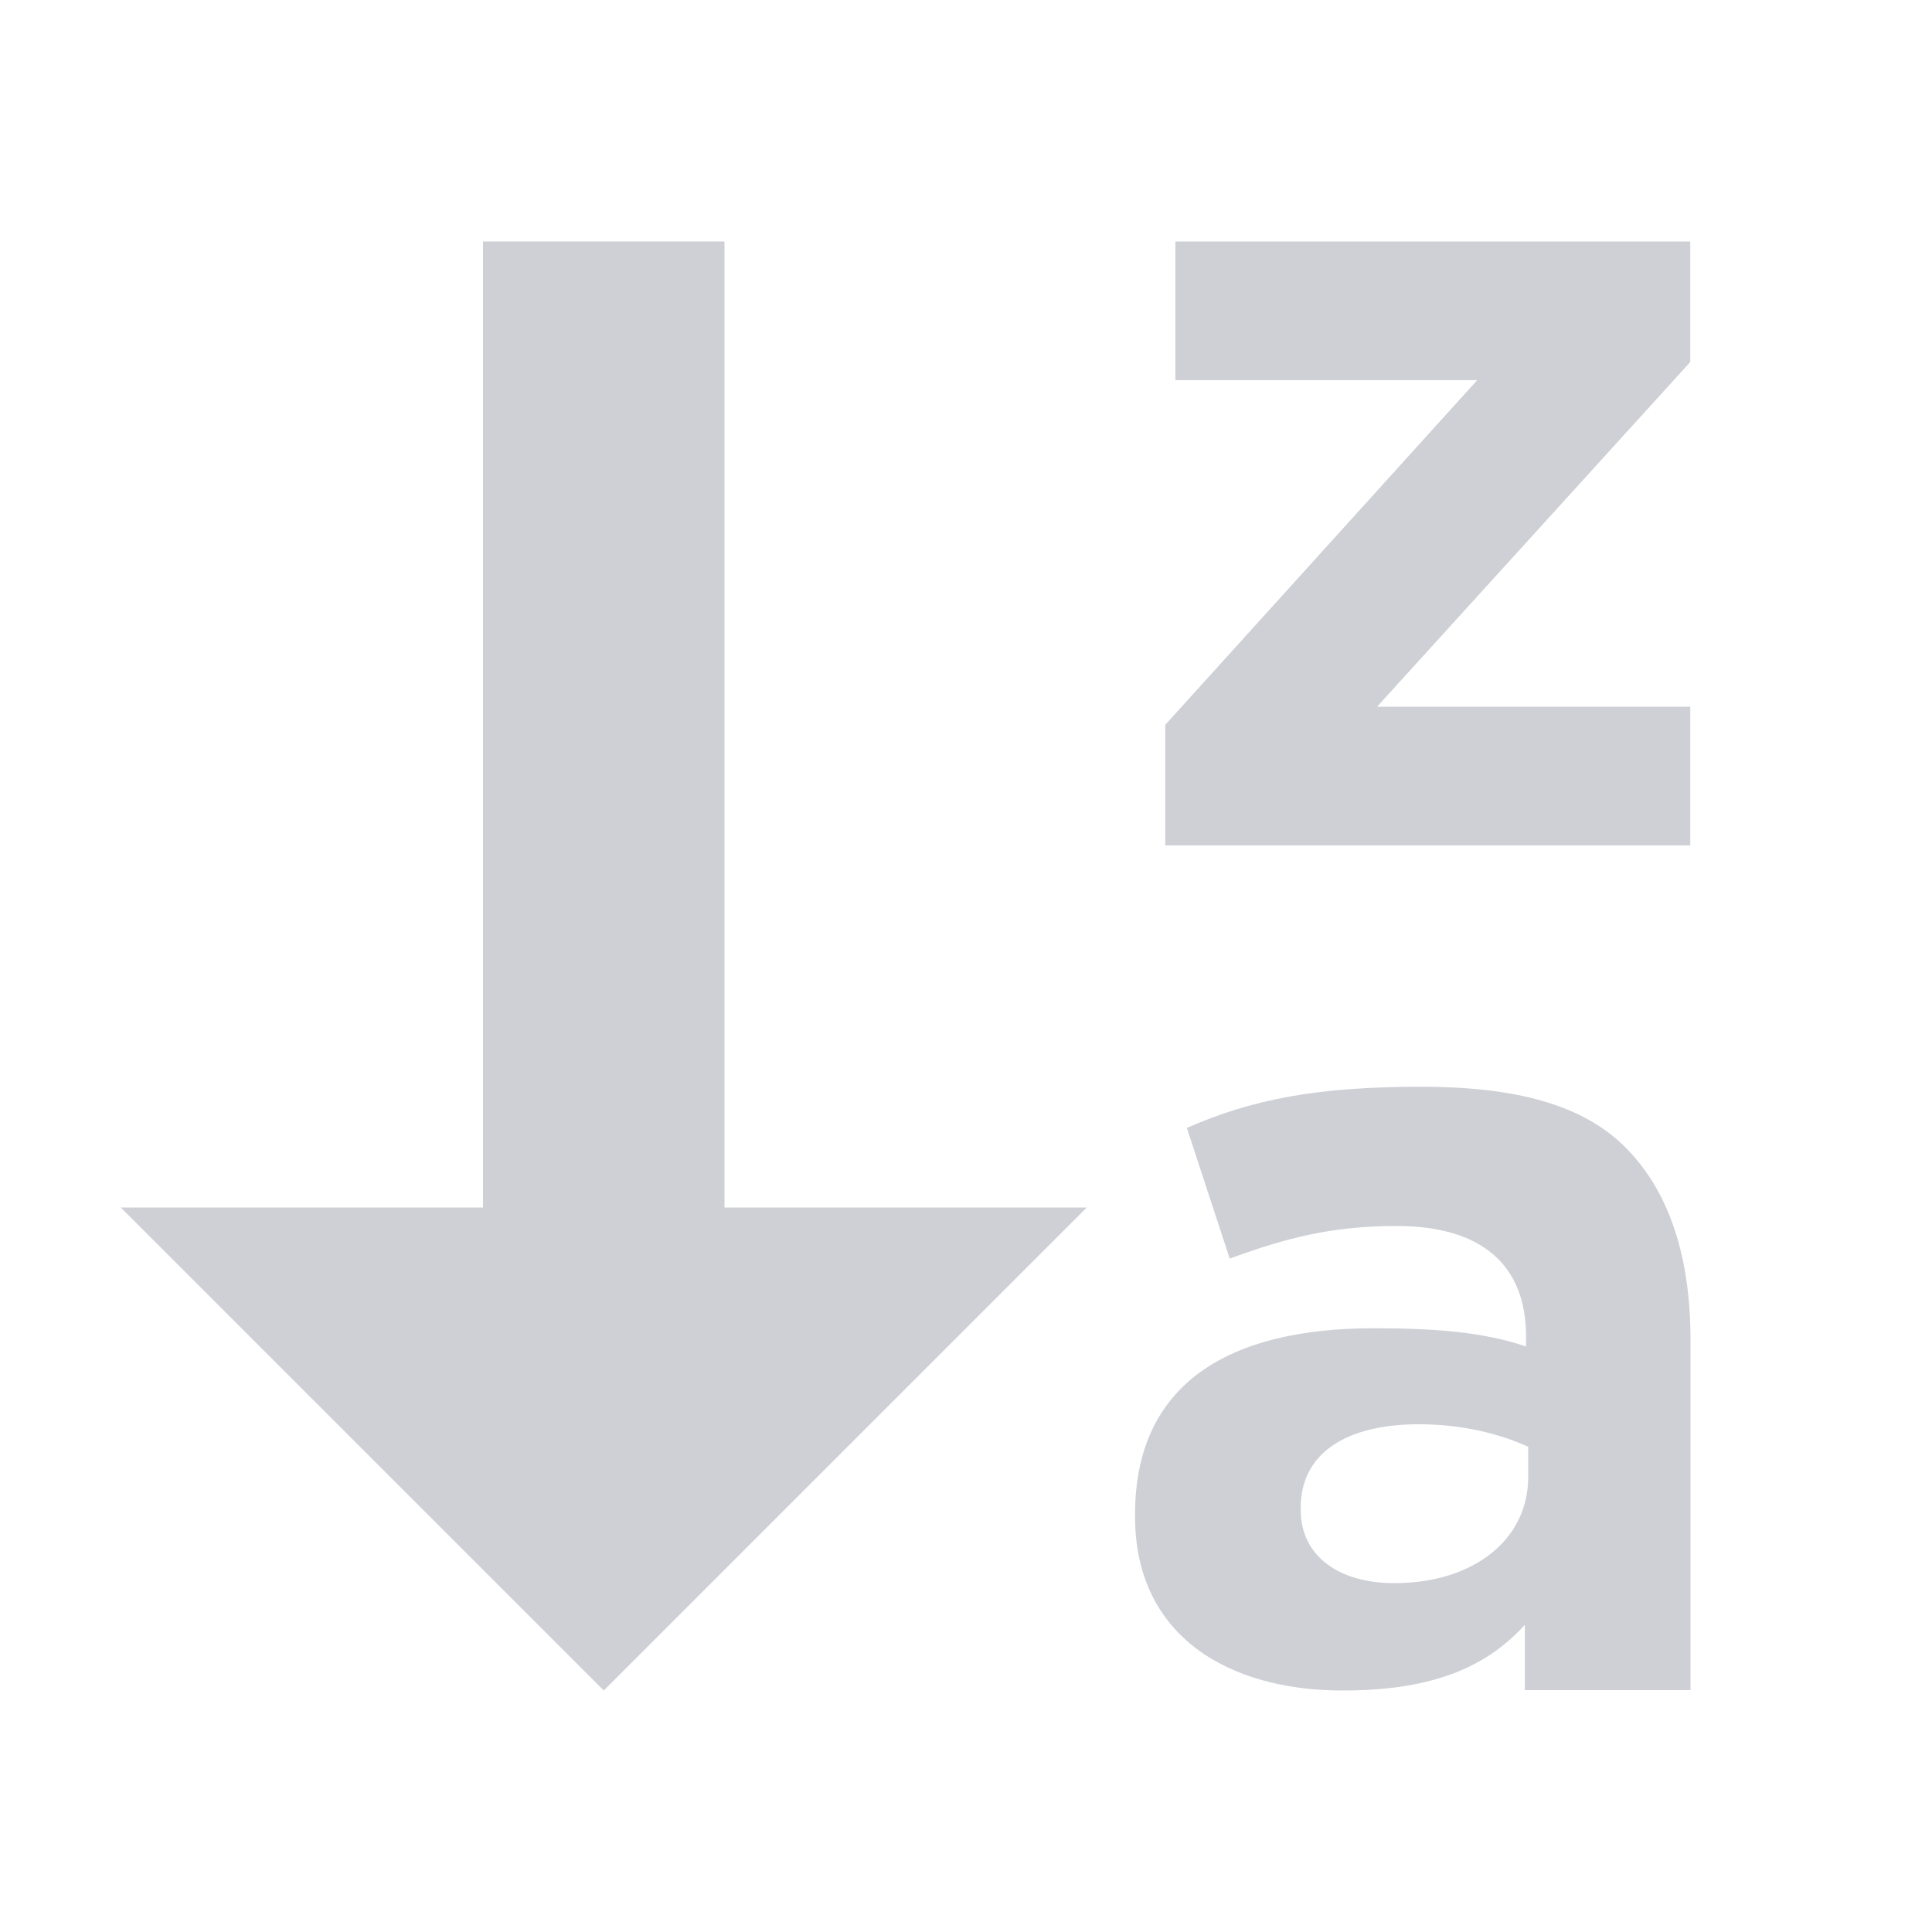 <!-- Copyright 2000-2021 JetBrains s.r.o. Use of this source code is governed by the Apache 2.0 license that can be found in the icons/intellij-LICENSE file. -->
<svg xmlns="http://www.w3.org/2000/svg" width="16" height="16" viewBox="0 0 16 16">
  <rect fill="#CED0D6" x="4" y="2" width="2" height="9"/>
  <polygon fill="#CED0D6" points="5 10 9 14 1 14" transform="matrix(1 0 0 -1 0 24)"/>
  <path fill="#CED0D6" d="M11.117,7 C10.174,7 9.4,6.549 9.4,5.56 L9.4,5.541 C9.4,4.45 10.189,4 11.374,4 C11.878,4 12.283,4.03 12.638,4.151 L12.638,4.067 C12.638,3.479 12.274,3.153 11.565,3.153 C11.023,3.153 10.641,3.256 10.184,3.423 L9.829,2.341 C10.38,2.099 10.921,2 11.77,2 C12.544,2 13.104,2.145 13.459,2.5 C13.832,2.873 14,3.423 14,4.095 L14,6.997 L12.628,6.997 L12.628,6.456 C12.283,6.838 11.807,7 11.117,7 Z M11.546,6.111 C12.208,6.111 12.656,5.747 12.656,5.233 L12.656,4.982 C12.414,4.87 12.096,4.795 11.751,4.795 C11.145,4.795 10.772,5.038 10.772,5.485 L10.772,5.504 C10.772,5.887 11.089,6.111 11.546,6.111 Z" transform="translate(0 7)"/>
  <polygon fill="#CED0D6" points="9.65 14.001 9.65 13.003 12.234 10.148 9.734 10.148 9.734 9 13.998 9 13.998 9.998 11.404 12.853 13.998 12.853 13.998 14.001" transform="translate(0 -7)"/>
</svg>
